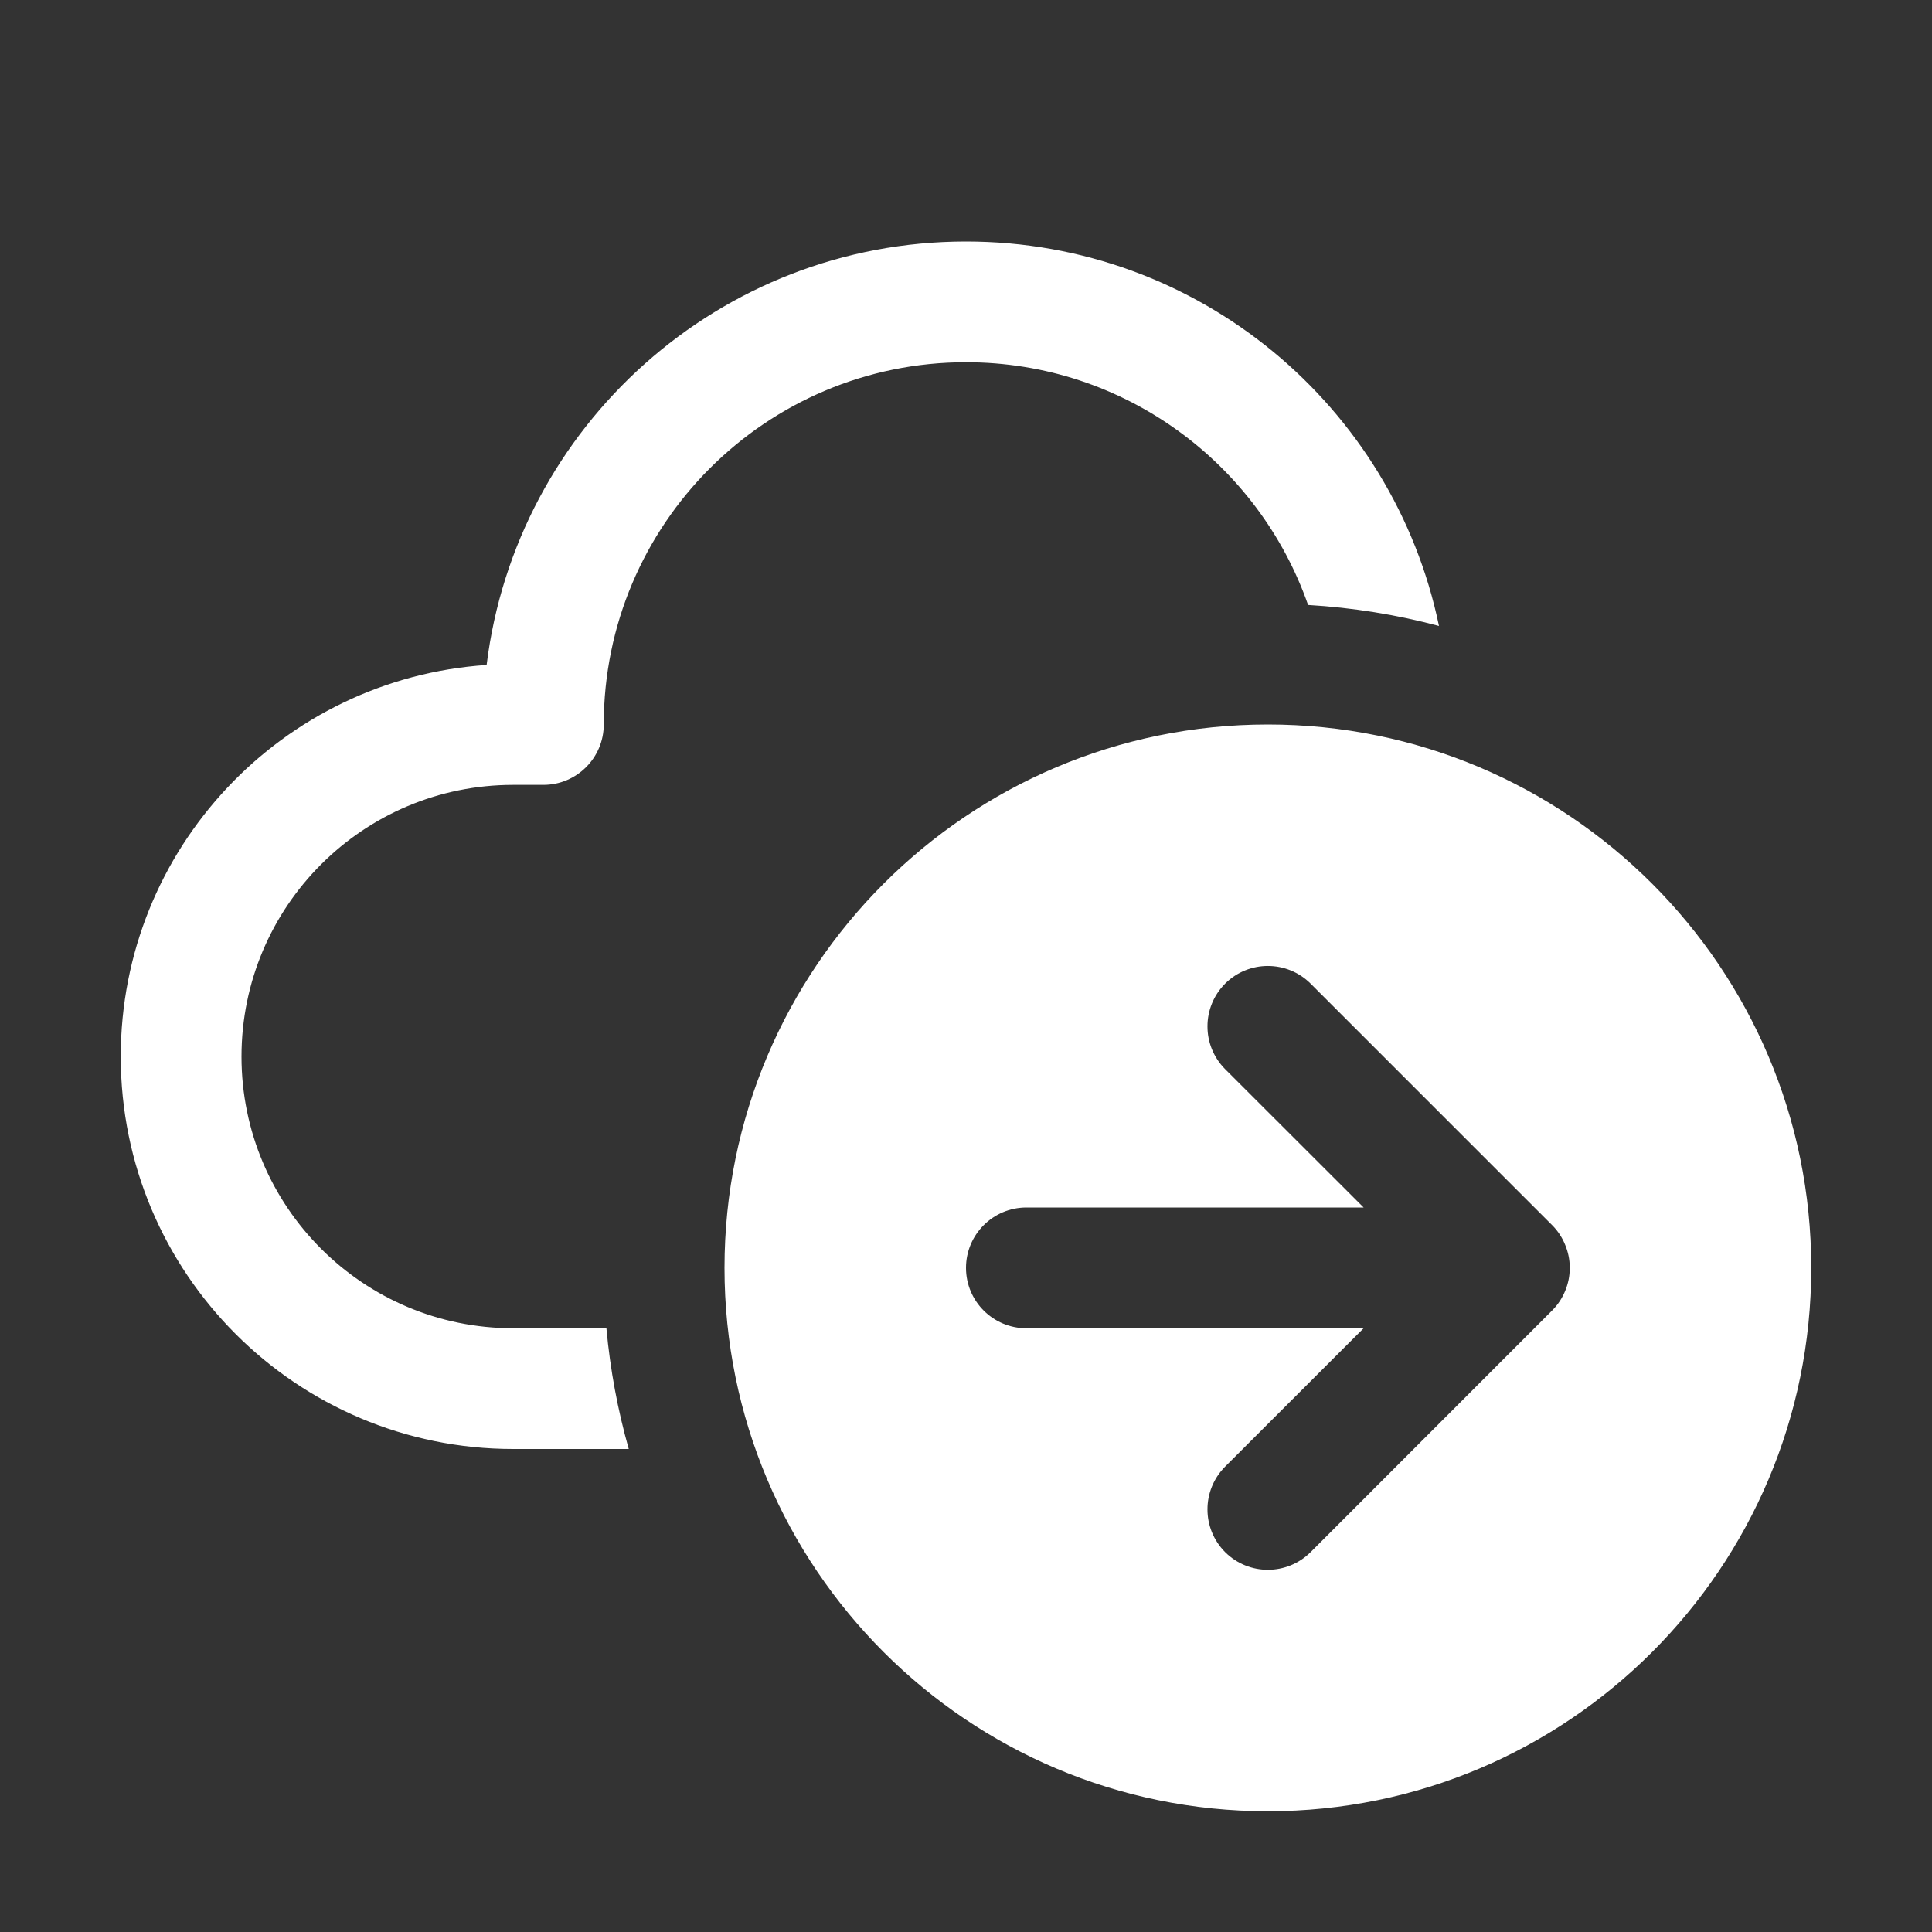 <svg width="16" height="16" viewBox="0 0 16 16" fill="none" xmlns="http://www.w3.org/2000/svg">
<rect x="0" y="0" width="16" height="16" fill="#333333" stroke="none"/>
<path d="M5 6C5 4.343 6.343 3 8 3C9.31 3 10.424 3.84 10.833 5.01C11.205 5.032 11.568 5.091 11.917 5.184C11.54 3.366 9.93 2 8 2C5.958 2 4.273 3.531 4.03 5.507C2.338 5.62 1 7.029 1 8.75C1 10.545 2.455 12 4.25 12H5.207C5.116 11.678 5.053 11.343 5.022 11H4.25C3.007 11 2 9.993 2 8.75C2 7.507 3.007 6.5 4.25 6.5H4.5C4.776 6.5 5 6.276 5 6ZM10.5 6C12.985 6 15 8.015 15 10.5C15 12.985 12.985 15 10.5 15C8.015 15 6 12.985 6 10.5C6 8.015 8.015 6 10.5 6ZM12.853 10.854L12.856 10.851C12.903 10.804 12.938 10.749 12.962 10.691C12.986 10.633 13 10.57 13 10.503L13 10.5L13 10.497C13 10.43 12.986 10.367 12.962 10.309C12.938 10.25 12.902 10.194 12.854 10.146L10.854 8.146C10.658 7.951 10.342 7.951 10.146 8.146C9.951 8.342 9.951 8.658 10.146 8.854L11.293 10H8.5C8.224 10 8 10.224 8 10.5C8 10.776 8.224 11 8.5 11H11.293L10.146 12.146C9.951 12.342 9.951 12.658 10.146 12.854C10.342 13.049 10.658 13.049 10.854 12.854L12.853 10.854Z" fill="#ffffff"/>
</svg>

